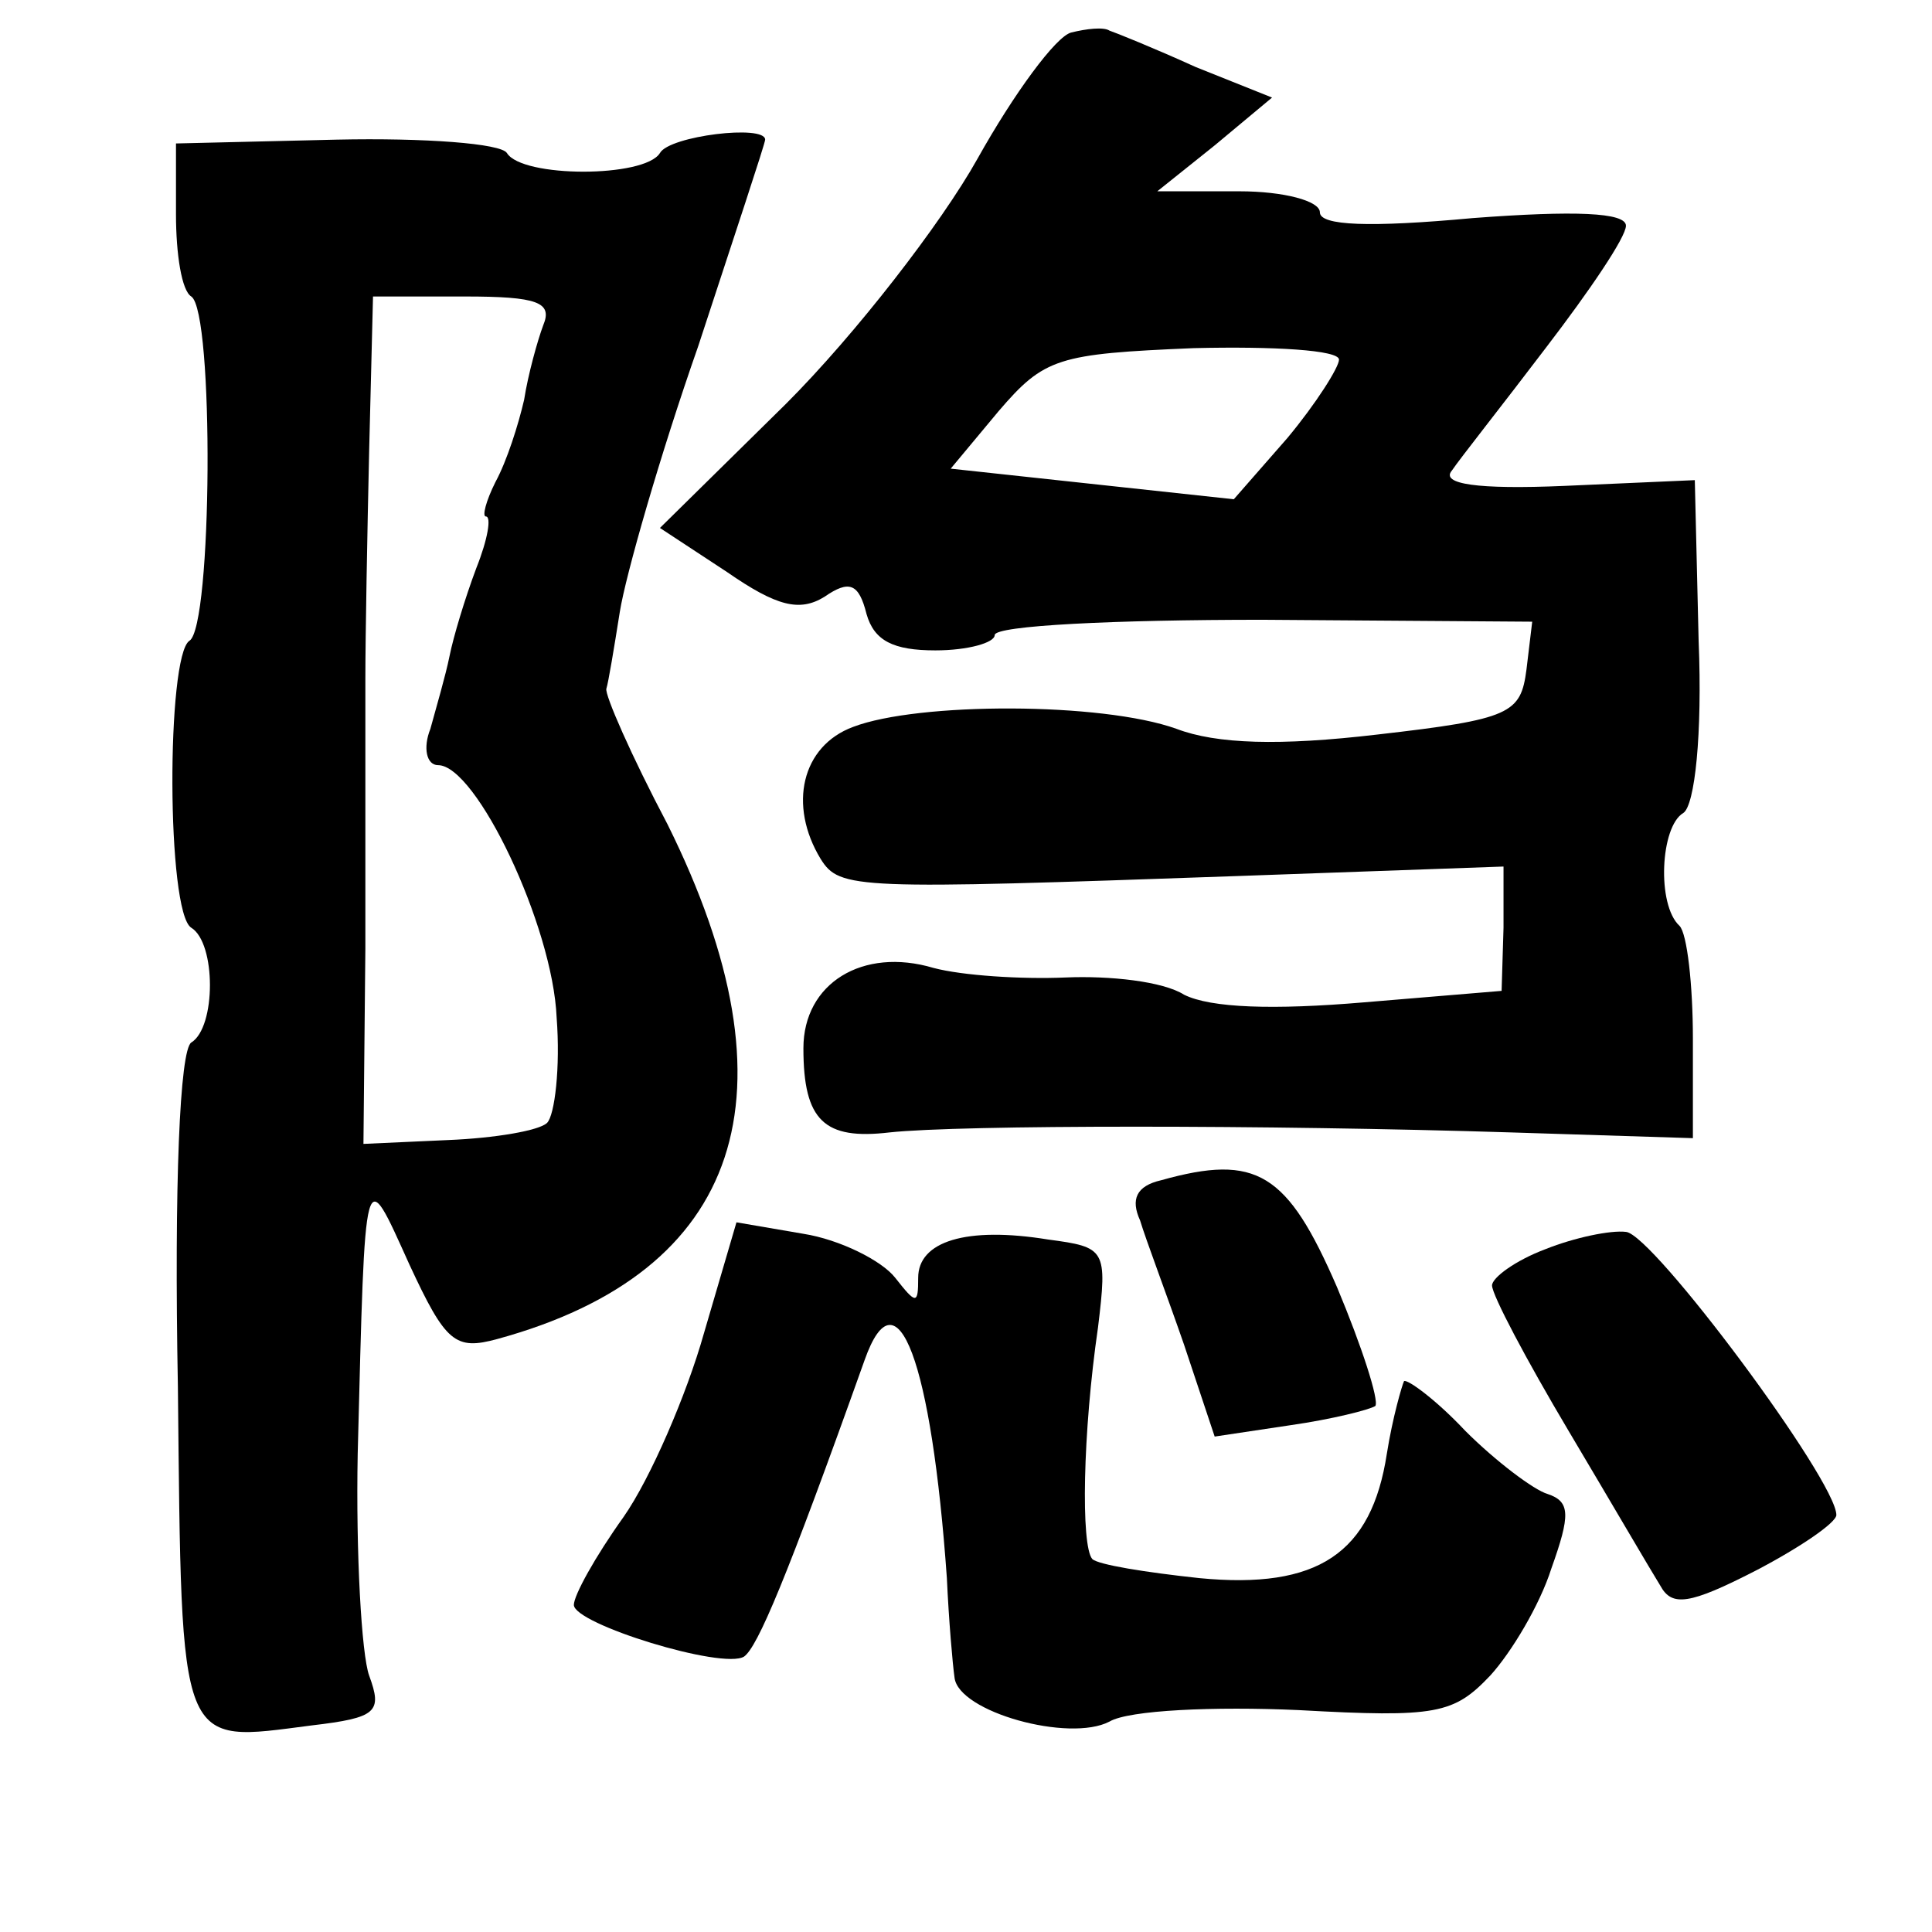 <?xml version="1.0" standalone="no"?>
<!DOCTYPE svg PUBLIC "-//W3C//DTD SVG 20010904//EN"
 "http://www.w3.org/TR/2001/REC-SVG-20010904/DTD/svg10.dtd">
<svg version="1.0" xmlns="http://www.w3.org/2000/svg"
 width="101pt" height="101pt" viewBox="0 0 101 101"
 preserveAspectRatio="xMidYMid meet">
<g transform="translate(0,101) scale(0.1,-0.1)"
fill="#000000" stroke="none">
<path d="M560 993 c-8 -2 -30 -32 -49 -66 -19 -34 -64 -92 -100 -128 l-66 -65
35 -23 c26 -18 38 -21 51 -13 13 9 18 7 22 -9 4 -14 14 -19 36 -19 17 0 31 4
31 8 0 5 63 8 140 8 l141 -1 -3 -25 c-3 -23 -8 -26 -78 -34 -51 -6 -84 -5
-105 3 -39 14 -135 14 -169 1 -27 -10 -34 -41 -17 -69 10 -16 18 -16 217 -9
l140 5 0 -32 -1 -33 -72 -6 c-47 -4 -80 -3 -94 4 -11 7 -39 10 -62 9 -23 -1
-54 1 -69 5 -37 11 -68 -8 -68 -42 0 -38 11 -48 45 -44 37 4 198 4 325 0 l95
-3 0 52 c0 28 -3 55 -7 59 -12 11 -10 52 2 59 6 4 10 41 8 90 l-2 84 -68 -3
c-46 -2 -65 1 -59 8 4 6 27 35 49 64 23 30 42 58 42 64 0 7 -27 8 -80 4 -54
-5 -80 -4 -80 3 0 6 -19 11 -42 11 l-43 0 30 24 30 25 -40 16 c-22 10 -42 18
-45 19 -3 2 -12 1 -20 -1z m140 -171 c0 -4 -12 -23 -27 -41 l-28 -32 -74 8
-74 8 25 30 c24 28 31 30 102 33 42 1 76 -1 76 -6z"/>
<path d="M92 898 c0 -21 3 -40 8 -43 12 -8 11 -173 -1 -180 -12 -8 -12 -142 1
-150 13 -8 13 -52 0 -60 -6 -4 -9 -74 -7 -180 2 -192 0 -186 70 -177 34 4 37
7 30 26 -4 11 -7 64 -6 116 4 155 3 152 27 99 19 -41 24 -45 46 -39 128 35
159 128 89 269 -19 36 -33 68 -32 71 1 3 4 21 7 40 3 19 21 82 41 139 19 58
35 106 35 108 0 8 -50 2 -55 -7 -8 -13 -72 -13 -80 0 -3 5 -43 8 -89 7 l-84
-2 0 -37z m192 -58 c-3 -8 -8 -26 -10 -39 -3 -13 -9 -32 -15 -43 -5 -10 -7
-18 -5 -18 3 0 1 -12 -5 -27 -6 -16 -12 -36 -14 -46 -2 -10 -7 -27 -10 -38 -4
-10 -2 -19 4 -19 20 0 60 -84 62 -132 2 -26 -1 -51 -5 -55 -4 -4 -27 -8 -52
-9 l-44 -2 1 102 c0 55 0 119 0 141 0 22 1 76 2 120 l2 80 48 0 c38 0 46 -3
41 -15z"/>
<path d="M607 393 c-13 -3 -16 -10 -11 -21 3 -10 14 -39 23 -65 l16 -48 40 6
c21 3 41 8 44 10 2 3 -7 31 -20 62 -26 60 -42 70 -92 56z"/>
<path d="M368 313 c-9 -32 -28 -76 -42 -96 -15 -21 -26 -41 -26 -46 0 -10 78
-34 89 -27 7 5 22 40 63 155 17 48 35 -1 43 -114 1 -22 3 -45 4 -52 2 -18 60
-34 81 -23 10 6 55 8 99 6 72 -4 81 -2 100 18 11 12 26 37 32 56 10 28 10 35
-2 39 -7 2 -27 17 -43 33 -15 16 -30 27 -32 26 -1 -2 -6 -19 -9 -38 -8 -52
-36 -71 -98 -65 -28 3 -53 7 -56 10 -6 7 -5 66 3 121 5 41 4 42 -26 46 -43 7
-68 -1 -68 -20 0 -14 -1 -14 -12 0 -7 9 -29 20 -48 23 l-35 6 -17 -58z"/>
<path d="M808 357 c-16 -6 -28 -15 -28 -19 0 -5 18 -39 40 -76 22 -37 43 -73
48 -81 6 -11 15 -10 50 8 23 12 42 25 42 29 0 18 -96 147 -110 148 -8 1 -27
-3 -42 -9z"/>
</g>
</svg>
